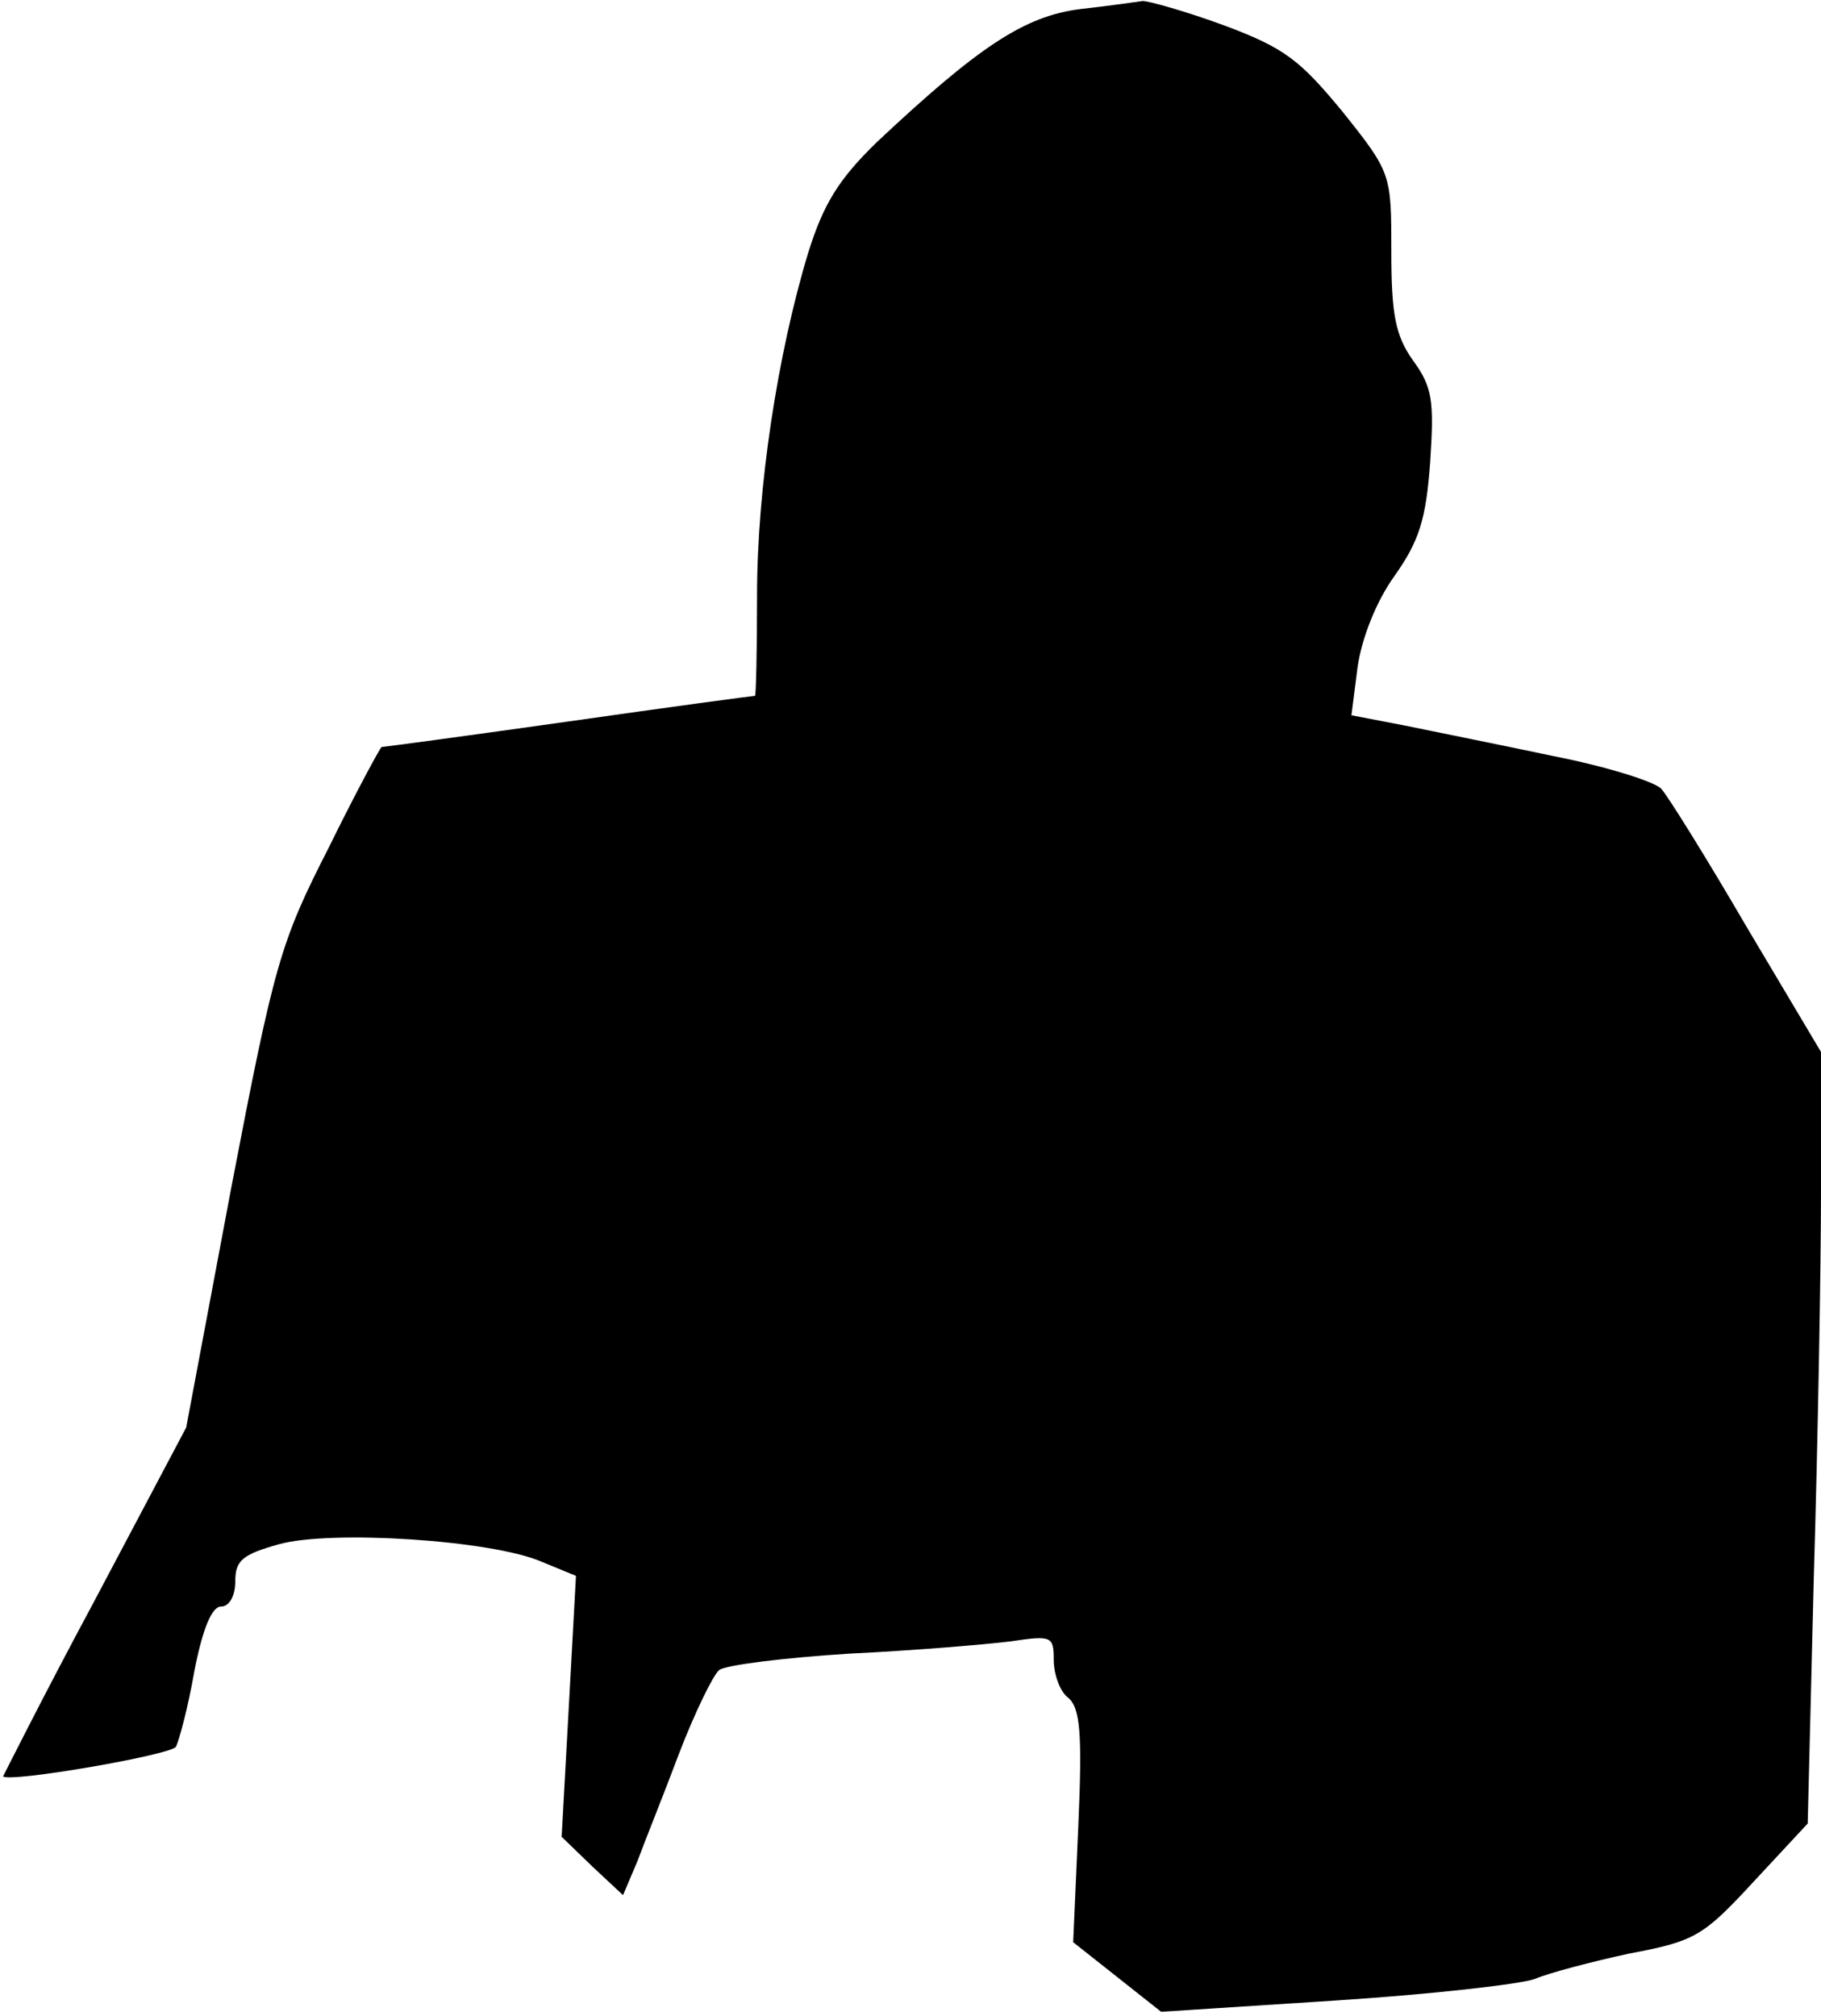 <?xml version="1.0" standalone="no"?>
<!DOCTYPE svg PUBLIC "-//W3C//DTD SVG 20010904//EN"
 "http://www.w3.org/TR/2001/REC-SVG-20010904/DTD/svg10.dtd">
<svg version="1.0" xmlns="http://www.w3.org/2000/svg"
 width="178pt" height="197pt" viewBox="0 0 178 197"
 preserveAspectRatio="xMidYMid meet">
<g transform="translate(0,197) scale(0.1,-0.1)"
fill="#000000" stroke="none">
<path fill="#000000" stroke="none" d="M1055 1961 c-54 -7 -99 -37 -198 -130
-37 -36 -52 -60 -67 -108 -30 -99 -50 -230 -50 -335 0 -54 -1 -98 -2 -98 -2 0
-84 -11 -182 -25 -99 -14 -181 -25 -183 -25 -1 0 -25 -44 -52 -99 -47 -92 -53
-113 -95 -332 l-44 -234 -90 -170 c-50 -93 -89 -171 -89 -171 8 -6 164 21 169
29 3 6 12 39 18 74 8 41 17 63 26 63 8 0 14 10 14 25 0 20 7 26 43 36 51 14
207 4 256 -17 l34 -14 -7 -128 -7 -127 30 -29 30 -28 14 33 c7 19 26 66 41
106 15 39 33 76 39 81 7 5 64 12 127 16 63 3 134 9 158 12 40 6 42 5 42 -18 0
-14 6 -31 14 -37 12 -10 14 -35 10 -126 l-5 -113 43 -34 43 -34 170 11 c94 6
181 16 195 21 14 6 56 17 93 25 64 12 72 17 121 70 l53 57 6 242 c4 134 7 304
7 377 l0 135 -72 121 c-39 67 -77 128 -84 136 -6 7 -54 22 -105 32 -52 11
-117 24 -146 30 l-52 10 6 47 c4 28 18 64 36 89 24 34 31 55 35 112 4 60 2 73
-17 99 -17 24 -21 45 -21 106 0 76 0 77 -47 136 -42 51 -57 63 -116 85 -38 14
-74 24 -80 24 -7 -1 -35 -5 -62 -8z"/>
</g>
</svg>

